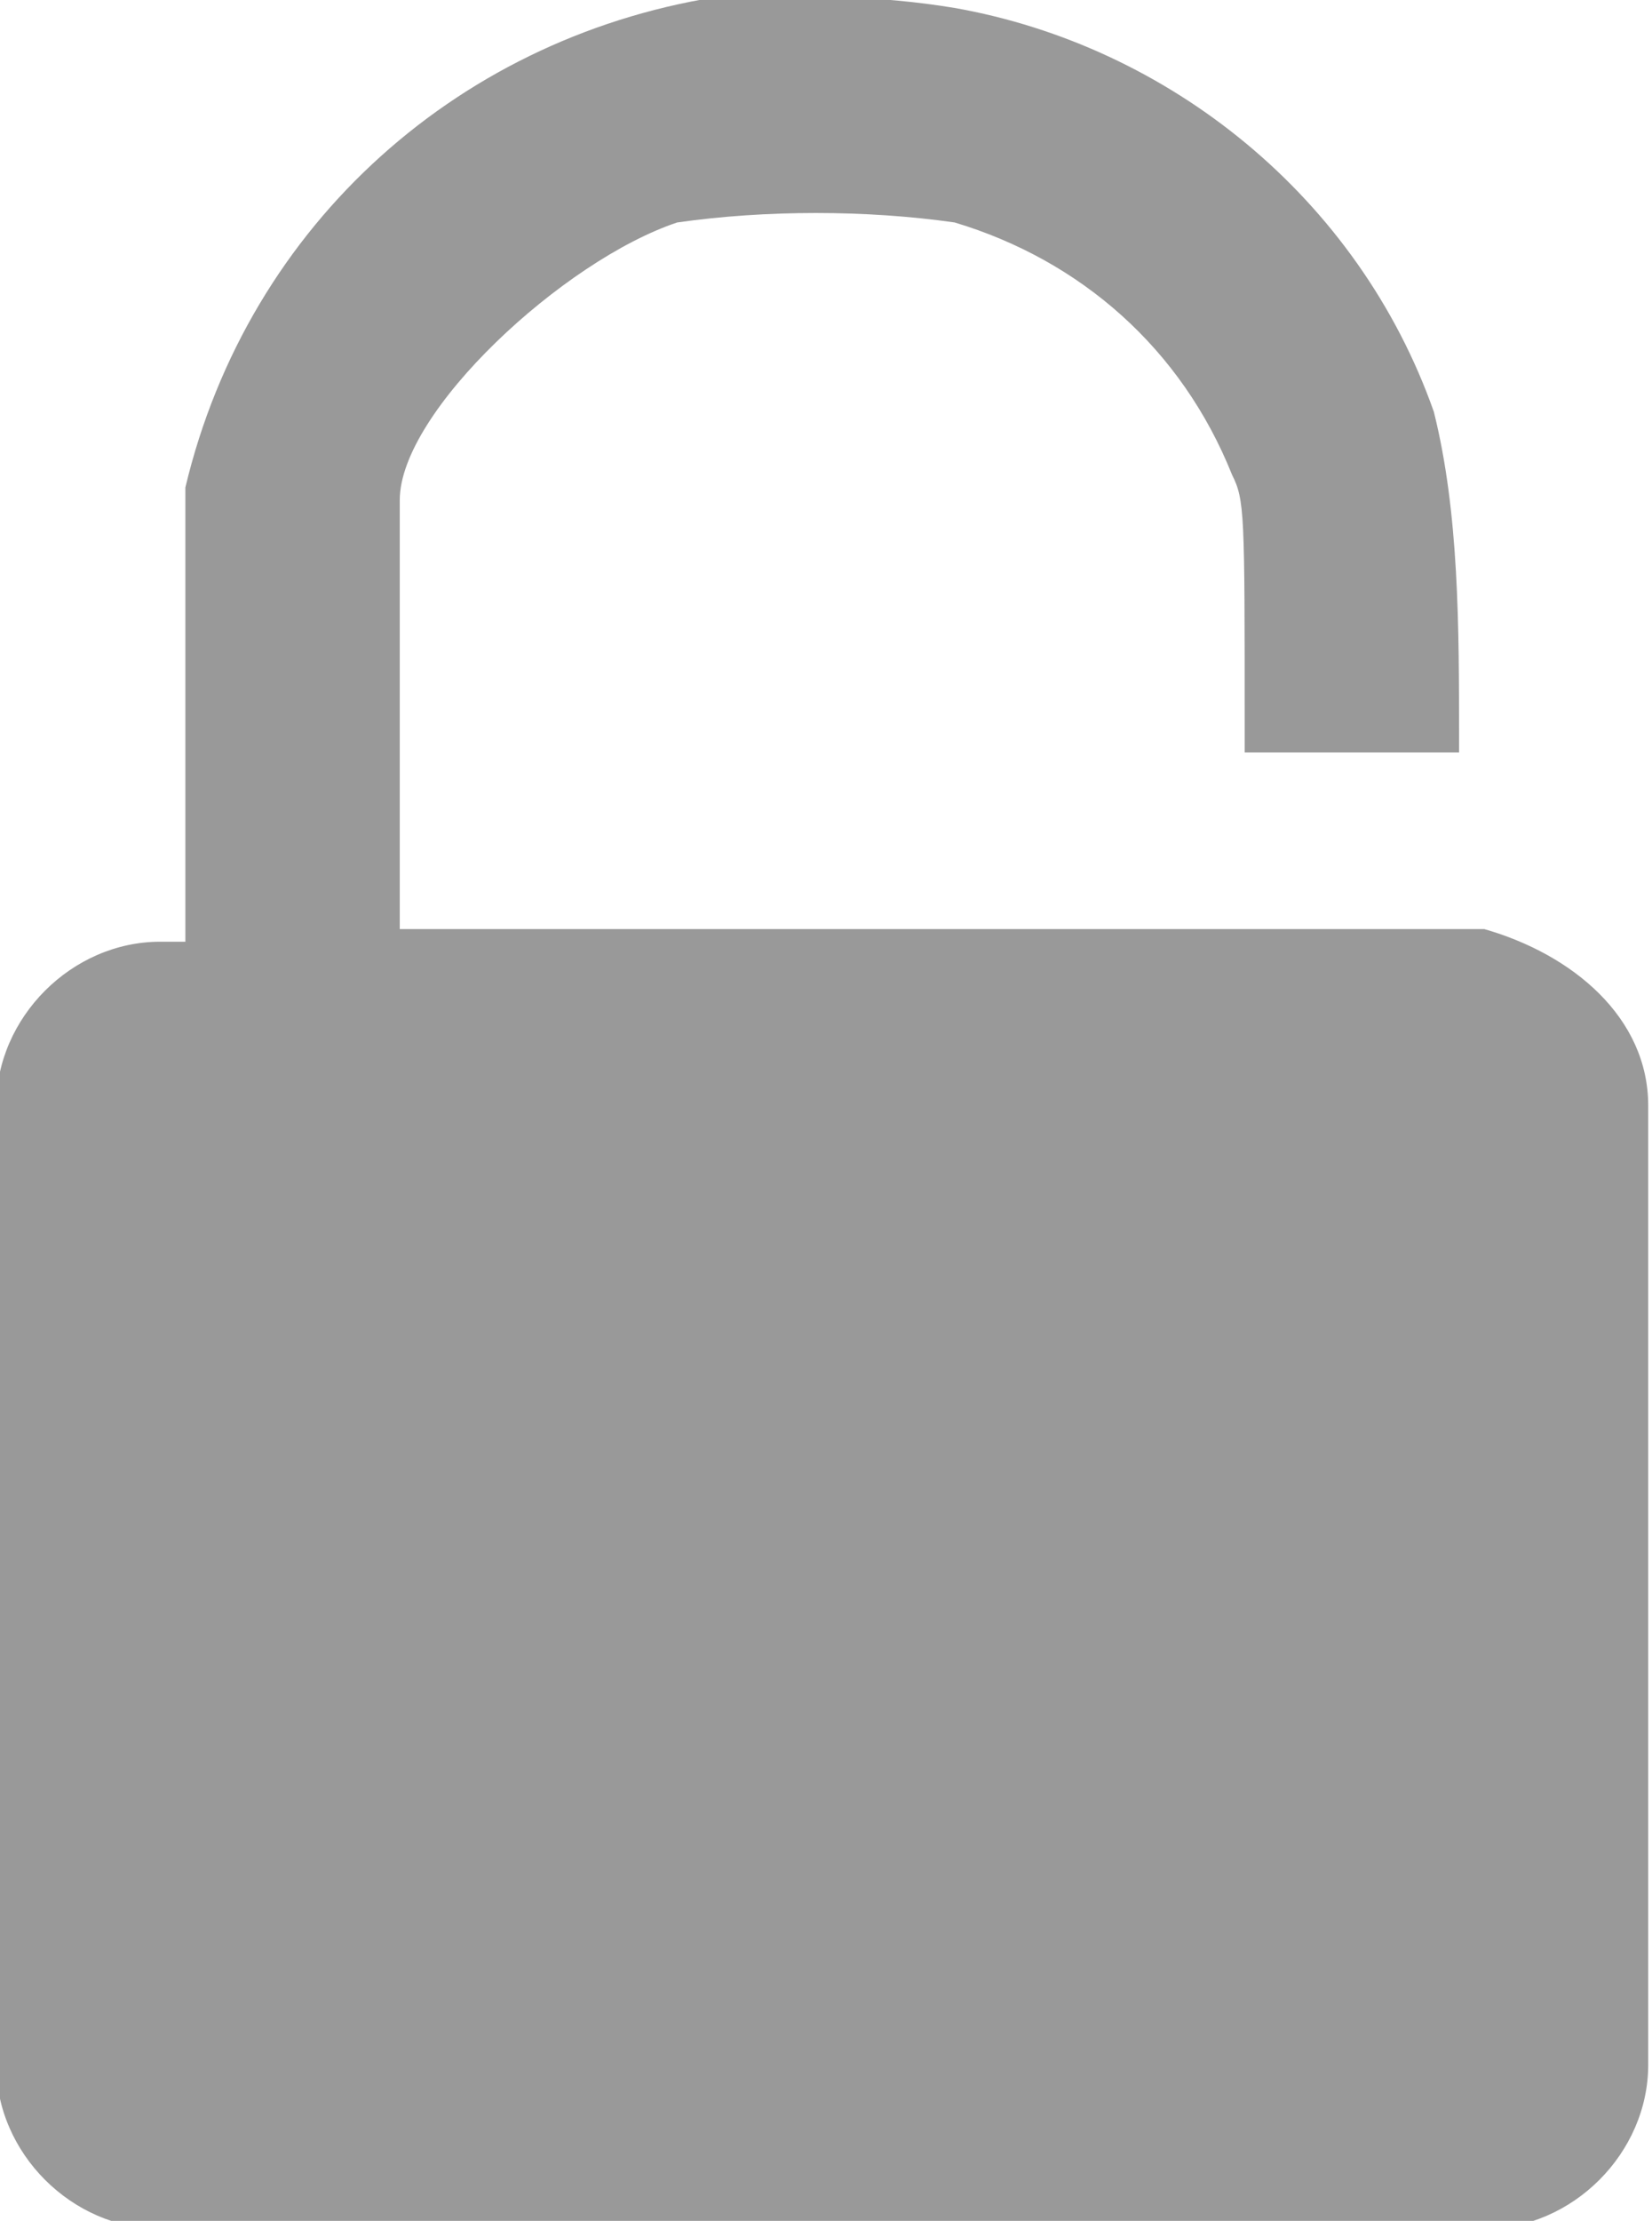 <?xml version="1.0" encoding="utf-8"?>
<!-- Generator: Adobe Illustrator 27.6.1, SVG Export Plug-In . SVG Version: 6.00 Build 0)  -->
<svg version="1.1" id="account_unlocked" xmlns="http://www.w3.org/2000/svg" xmlns:xlink="http://www.w3.org/1999/xlink" x="0px"
	 y="0px" viewBox="0 0 13.1 17.6" style="enable-background:new 0 0 13.1 17.6;" xml:space="preserve">
<style type="text/css">
	.st0{fill:#999999;}
</style>
<g id="accoit_unlocked" transform="translate(-84.93 -1498.137)">
	<path class="st0" d="M98,1506.9v7.6c0,0.7-0.6,1.3-1.3,1.3H86.2c-0.7,0-1.3-0.6-1.3-1.3v-7.6c0-0.7,0.6-1.3,1.3-1.3h0.2v-1.6
		c0-1,0-1.8,0-2c0.5-2.1,2.2-3.6,4.3-3.9c0.6,0,1.2,0,1.8,0.1c1.7,0.3,3.2,1.5,3.8,3.2c0.2,0.8,0.2,1.7,0.2,2.6v0.1h-1.7l0-0.2
		c0-1.7,0-1.8-0.1-2c-0.4-1-1.2-1.7-2.2-2c-0.7-0.1-1.5-0.1-2.2,0c-0.9,0.3-2.2,1.5-2.2,2.2s0,1.7,0,1.7l0,1.7h8.6
		C97.4,1505.7,98,1506.2,98,1506.9z"/>
</g>
</svg>
